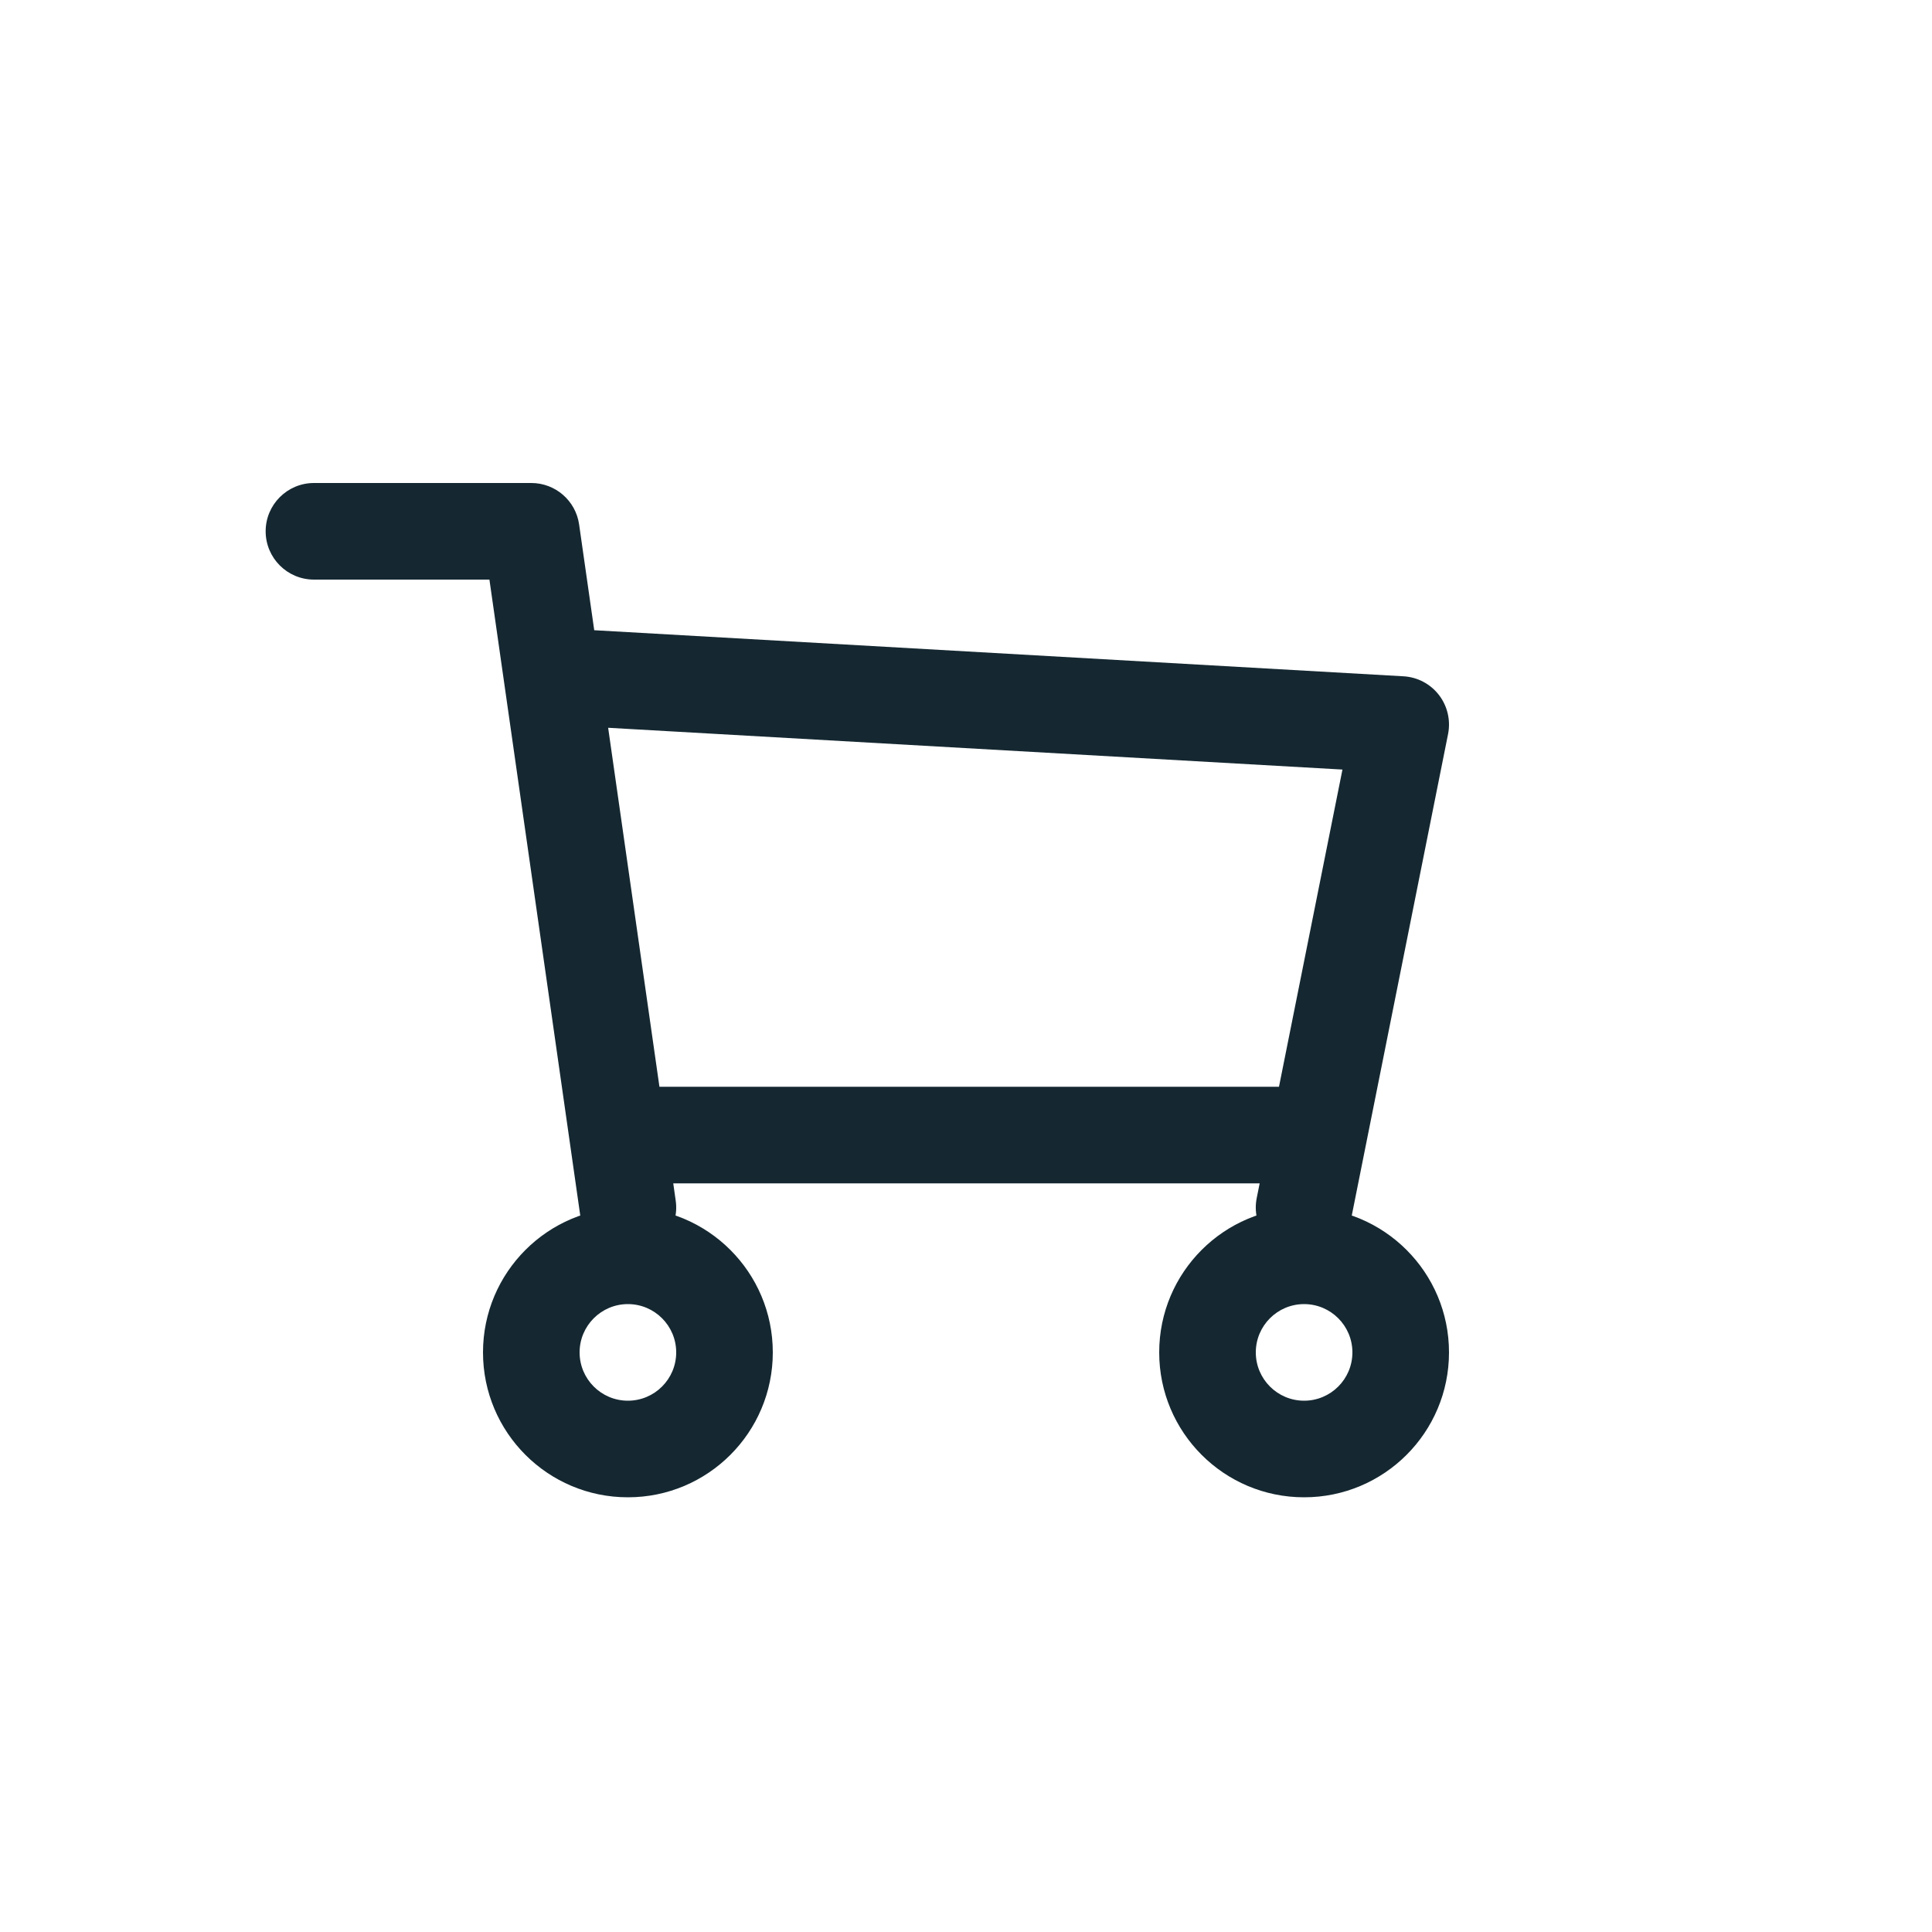 <svg width="40" height="40" viewBox="0 0 40 40" fill="none" xmlns="http://www.w3.org/2000/svg">
<path fill-rule="evenodd" clip-rule="evenodd" d="M13 29C13.552 29 14 28.552 14 28C14 27.448 13.552 27 13 27C12.448 27 12 27.448 12 28C12 28.552 12.448 29 13 29ZM13 31C14.657 31 16 29.657 16 28C16 26.343 14.657 25 13 25C11.343 25 10 26.343 10 28C10 29.657 11.343 31 13 31Z" fill="#152831"/>
<path fill-rule="evenodd" clip-rule="evenodd" d="M27 29C27.552 29 28 28.552 28 28C28 27.448 27.552 27 27 27C26.448 27 26 27.448 26 28C26 28.552 26.448 29 27 29ZM27 31C28.657 31 30 29.657 30 28C30 26.343 28.657 25 27 25C25.343 25 24 26.343 24 28C24 29.657 25.343 31 27 31Z" fill="#152831"/>
<path fill-rule="evenodd" clip-rule="evenodd" d="M5.5 11C5.5 10.448 5.948 10 6.5 10H11C11.498 10 11.92 10.366 11.99 10.859L12.303 13.048L29.057 14.002C29.346 14.018 29.614 14.159 29.791 14.388C29.968 14.617 30.037 14.912 29.981 15.196L27.981 25.196C27.872 25.738 27.345 26.089 26.804 25.981C26.262 25.872 25.911 25.345 26.019 24.804L26.08 24.5H13.939L13.99 24.859C14.068 25.405 13.688 25.912 13.141 25.99C12.595 26.068 12.088 25.688 12.01 25.141L10.133 12H6.5C5.948 12 5.5 11.552 5.5 11ZM13.653 22.5H26.48L27.794 15.933L12.591 15.068L13.653 22.5Z" fill="#152831"/>
</svg>
